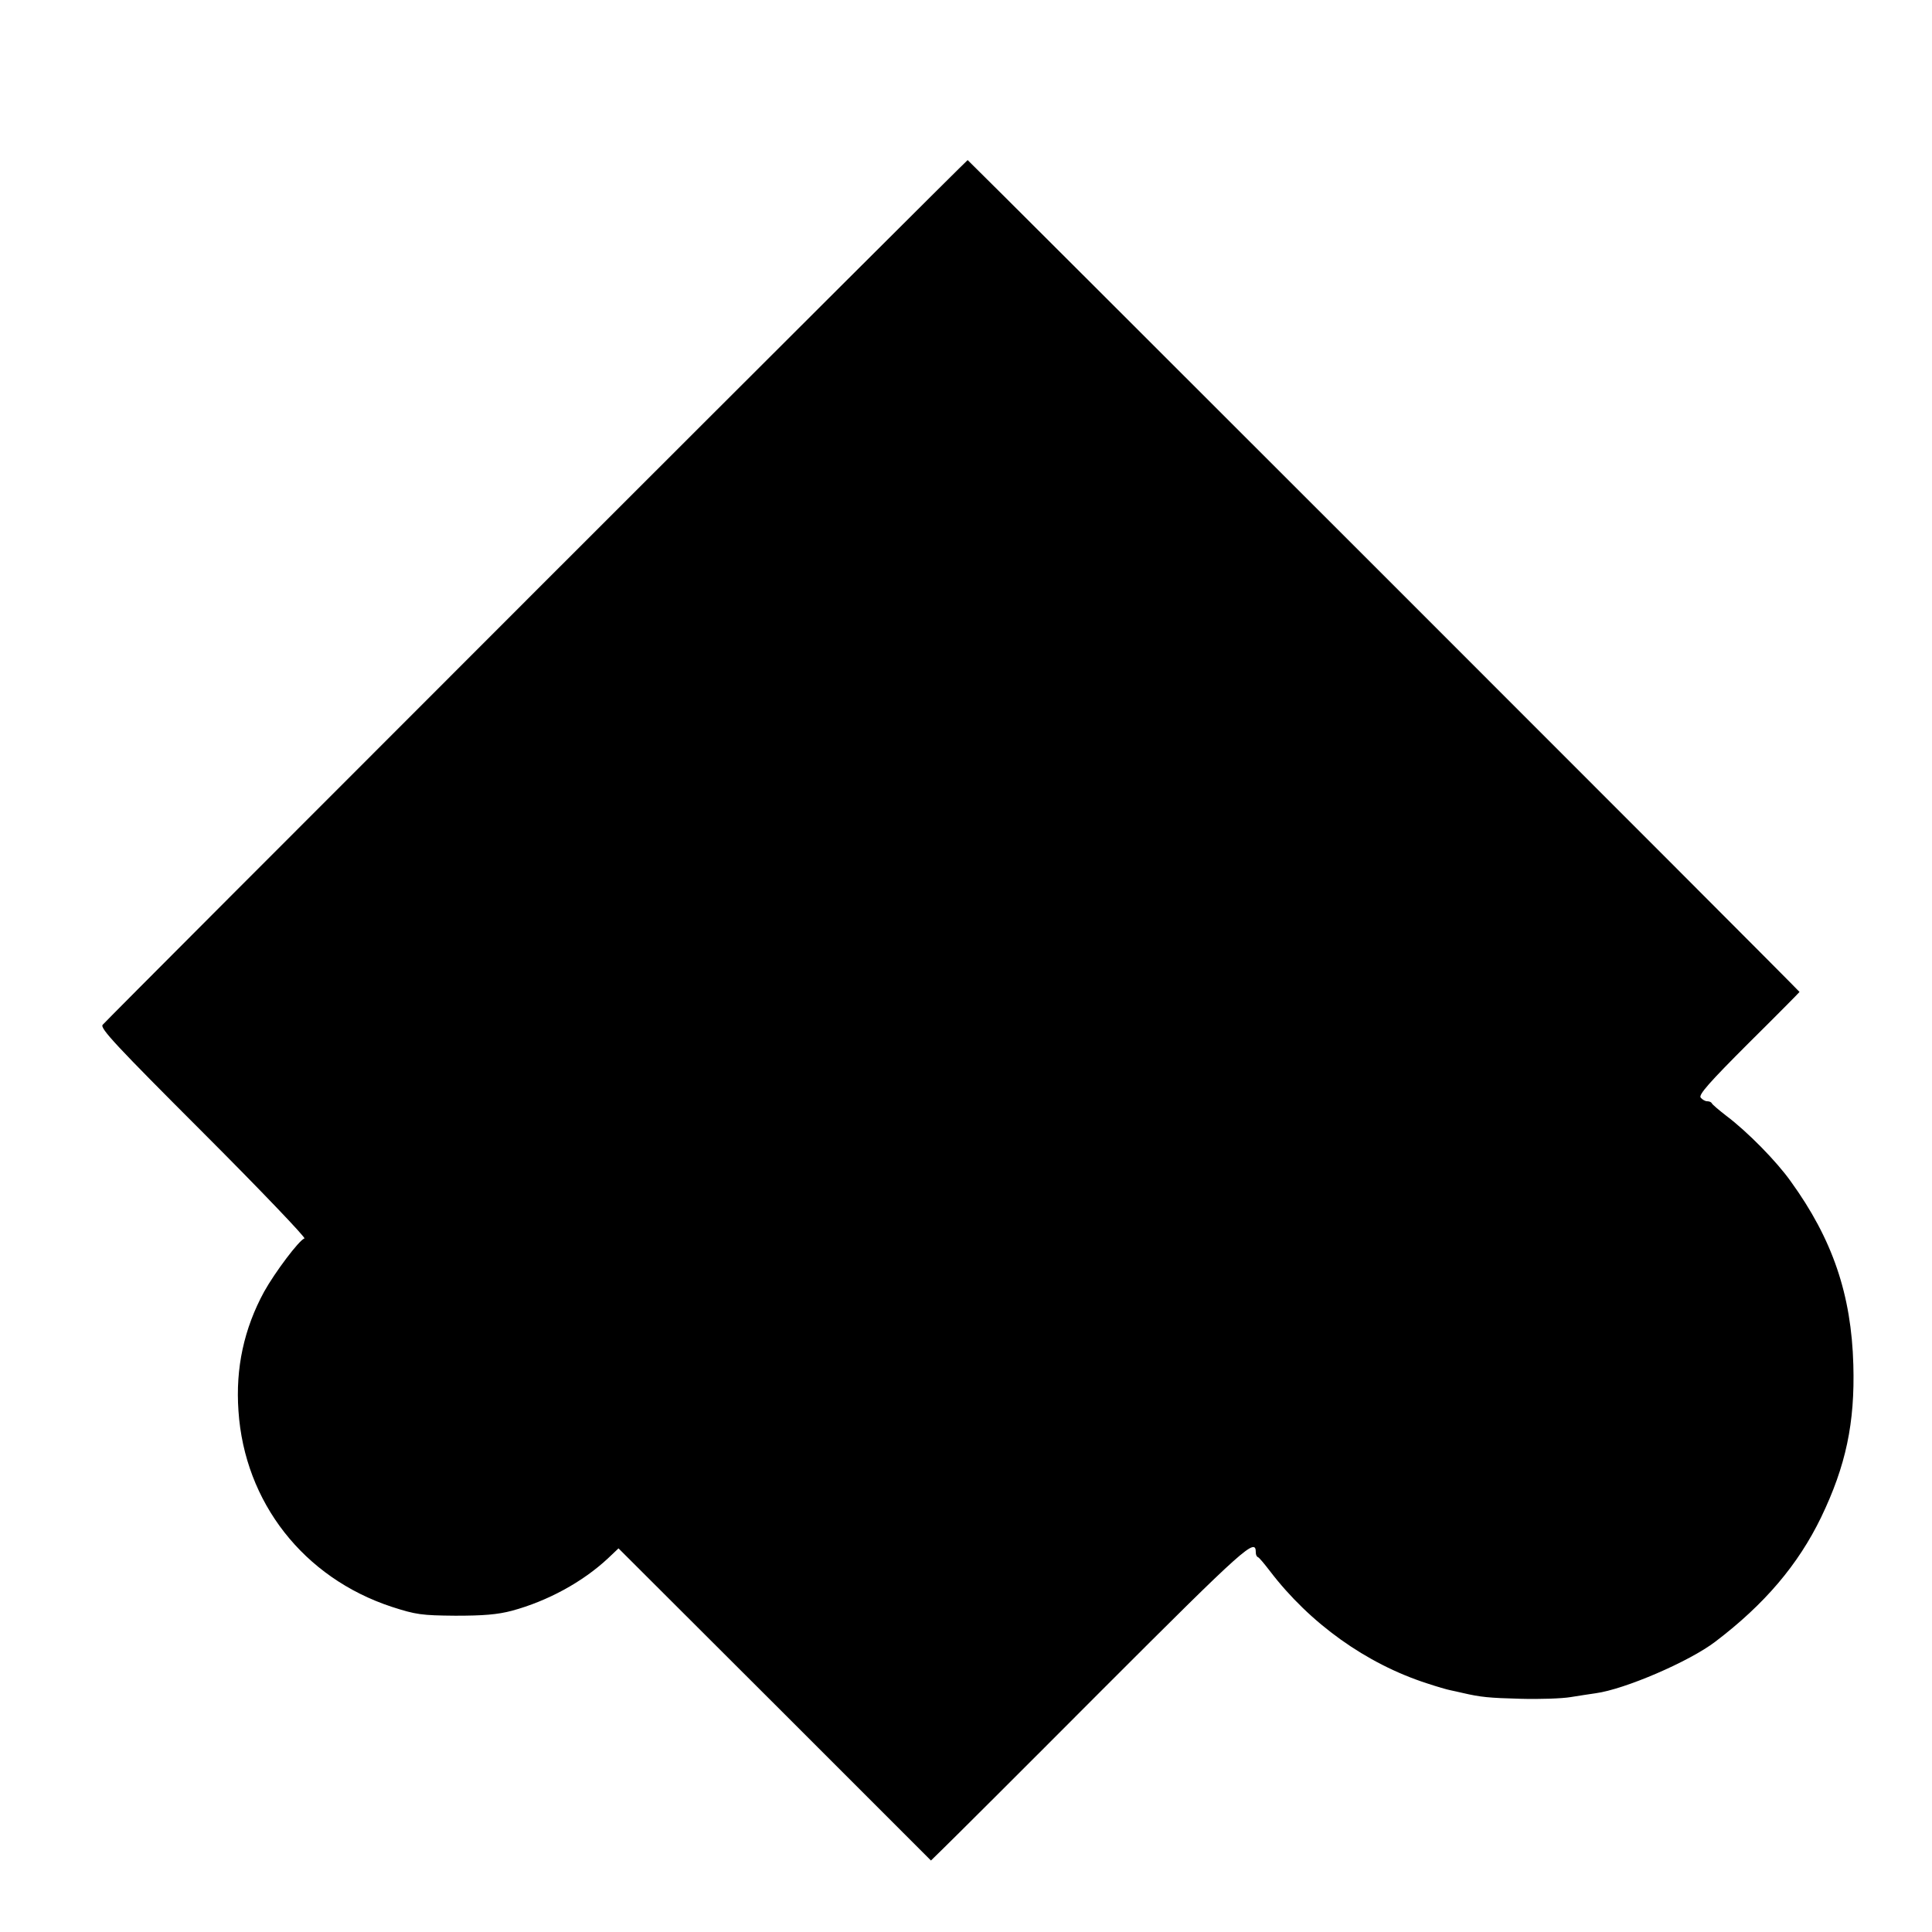 <?xml version="1.0" standalone="no"?>
<!DOCTYPE svg PUBLIC "-//W3C//DTD SVG 20010904//EN"
 "http://www.w3.org/TR/2001/REC-SVG-20010904/DTD/svg10.dtd">
<svg version="1.0" xmlns="http://www.w3.org/2000/svg"
 width="700pt" height="700pt" viewBox="0 0 700 700"
 preserveAspectRatio="xMidYMid meet">
<g transform="translate(0,700) scale(0.1,-0.1)"
fill="#000000" stroke="none">
<path d="M1943 4861 c-858 -858 -1565 -1566 -1571 -1574 -11 -12 49 -76 365
-392 208 -208 372 -380 366 -382 -20 -7 -107 -123 -146 -193 -73 -134 -104
-277 -93 -432 22 -331 236 -605 556 -710 87 -28 107 -31 230 -32 101 0 152 4
205 18 129 35 256 104 348 190 l38 36 566 -565 566 -566 44 43 c25 24 284 282
576 575 524 524 557 553 557 498 0 -8 3 -15 8 -17 4 -1 23 -24 43 -50 145
-190 349 -336 569 -407 36 -12 74 -23 85 -25 11 -2 31 -7 45 -10 65 -15 94
-18 210 -21 69 -2 150 1 180 6 30 5 71 11 91 14 105 14 340 115 434 187 179
136 300 279 383 450 90 187 123 342 117 553 -7 254 -75 455 -227 665 -51 72
-156 179 -233 237 -27 21 -51 41 -53 46 -2 4 -9 7 -17 7 -7 0 -17 6 -23 13 -9
10 32 56 173 197 102 101 185 185 185 186 0 4 -3011 3014 -3014 3014 -2 0
-706 -702 -1563 -1559z"/>
</g>
</svg>
